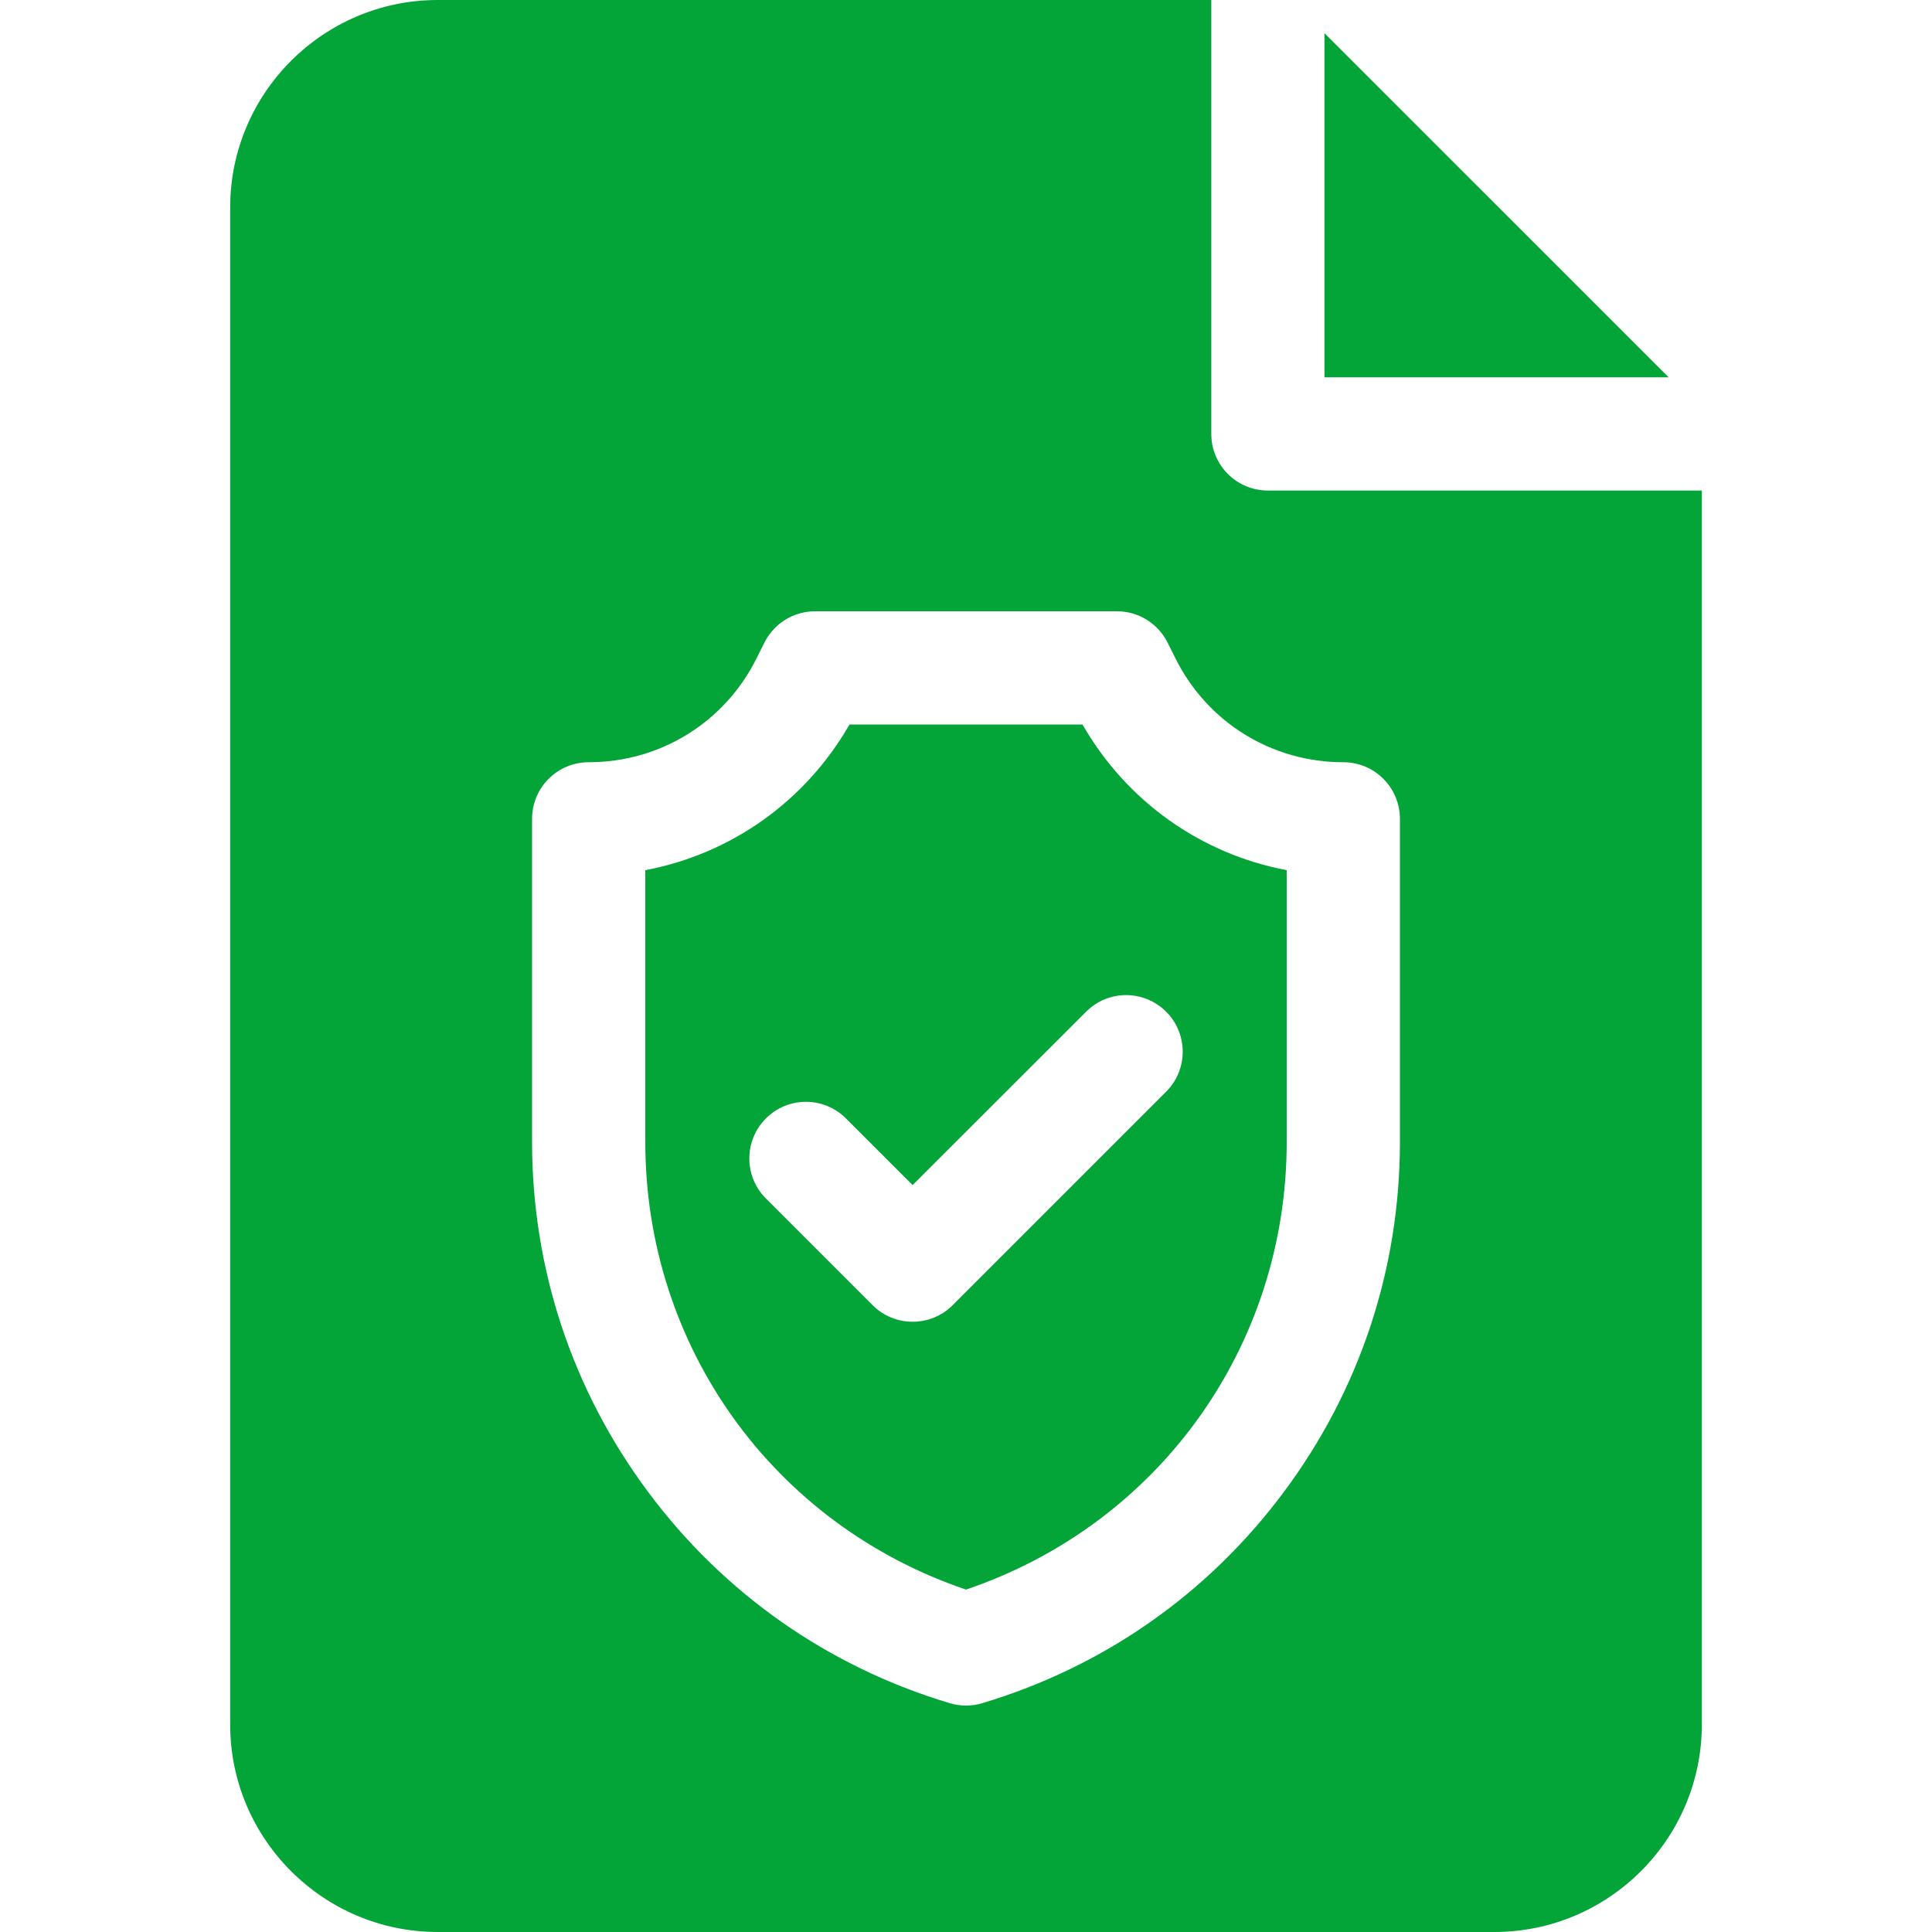 <svg width="30" height="30" viewBox="0 0 30 30" fill="none" xmlns="http://www.w3.org/2000/svg">
<path d="M20.566 0.515V5.859H25.911L20.566 0.515Z" fill="#03A438"/>
<path d="M16.809 11.25H13.191C12.506 12.445 11.35 13.261 10.02 13.512V17.73C10.02 20.909 12.01 23.671 15 24.683C17.99 23.671 19.98 20.909 19.98 17.73V13.512C18.65 13.261 17.494 12.445 16.809 11.25ZM18.107 16.953L14.793 20.267C14.621 20.439 14.396 20.524 14.171 20.524C13.947 20.524 13.722 20.439 13.55 20.267L11.893 18.61C11.55 18.267 11.55 17.71 11.893 17.367C12.236 17.023 12.792 17.023 13.136 17.367L14.171 18.402L16.865 15.71C17.208 15.366 17.764 15.366 18.108 15.71C18.451 16.053 18.451 16.609 18.107 16.953Z" fill="#03A438"/>
<path d="M19.688 7.617C19.202 7.617 18.809 7.224 18.809 6.738V0H6.797C5.02 0 3.574 1.446 3.574 3.223V26.777C3.574 28.554 5.02 30 6.797 30H23.203C24.98 30 26.426 28.554 26.426 26.777V7.617H19.688ZM21.738 17.73C21.738 19.702 21.116 21.581 19.939 23.163C18.762 24.745 17.141 25.881 15.252 26.447C15.17 26.472 15.085 26.484 15 26.484C14.915 26.484 14.83 26.472 14.748 26.447C12.859 25.881 11.238 24.745 10.061 23.163C8.884 21.581 8.262 19.702 8.262 17.73V12.715C8.262 12.229 8.655 11.836 9.141 11.836C10.251 11.836 11.25 11.219 11.746 10.226L11.87 9.978C12.019 9.68 12.323 9.492 12.656 9.492H17.344C17.677 9.492 17.981 9.68 18.13 9.978L18.254 10.226C18.75 11.219 19.749 11.836 20.859 11.836C21.345 11.836 21.738 12.229 21.738 12.715V17.73Z" fill="#03A438"/>
</svg>
